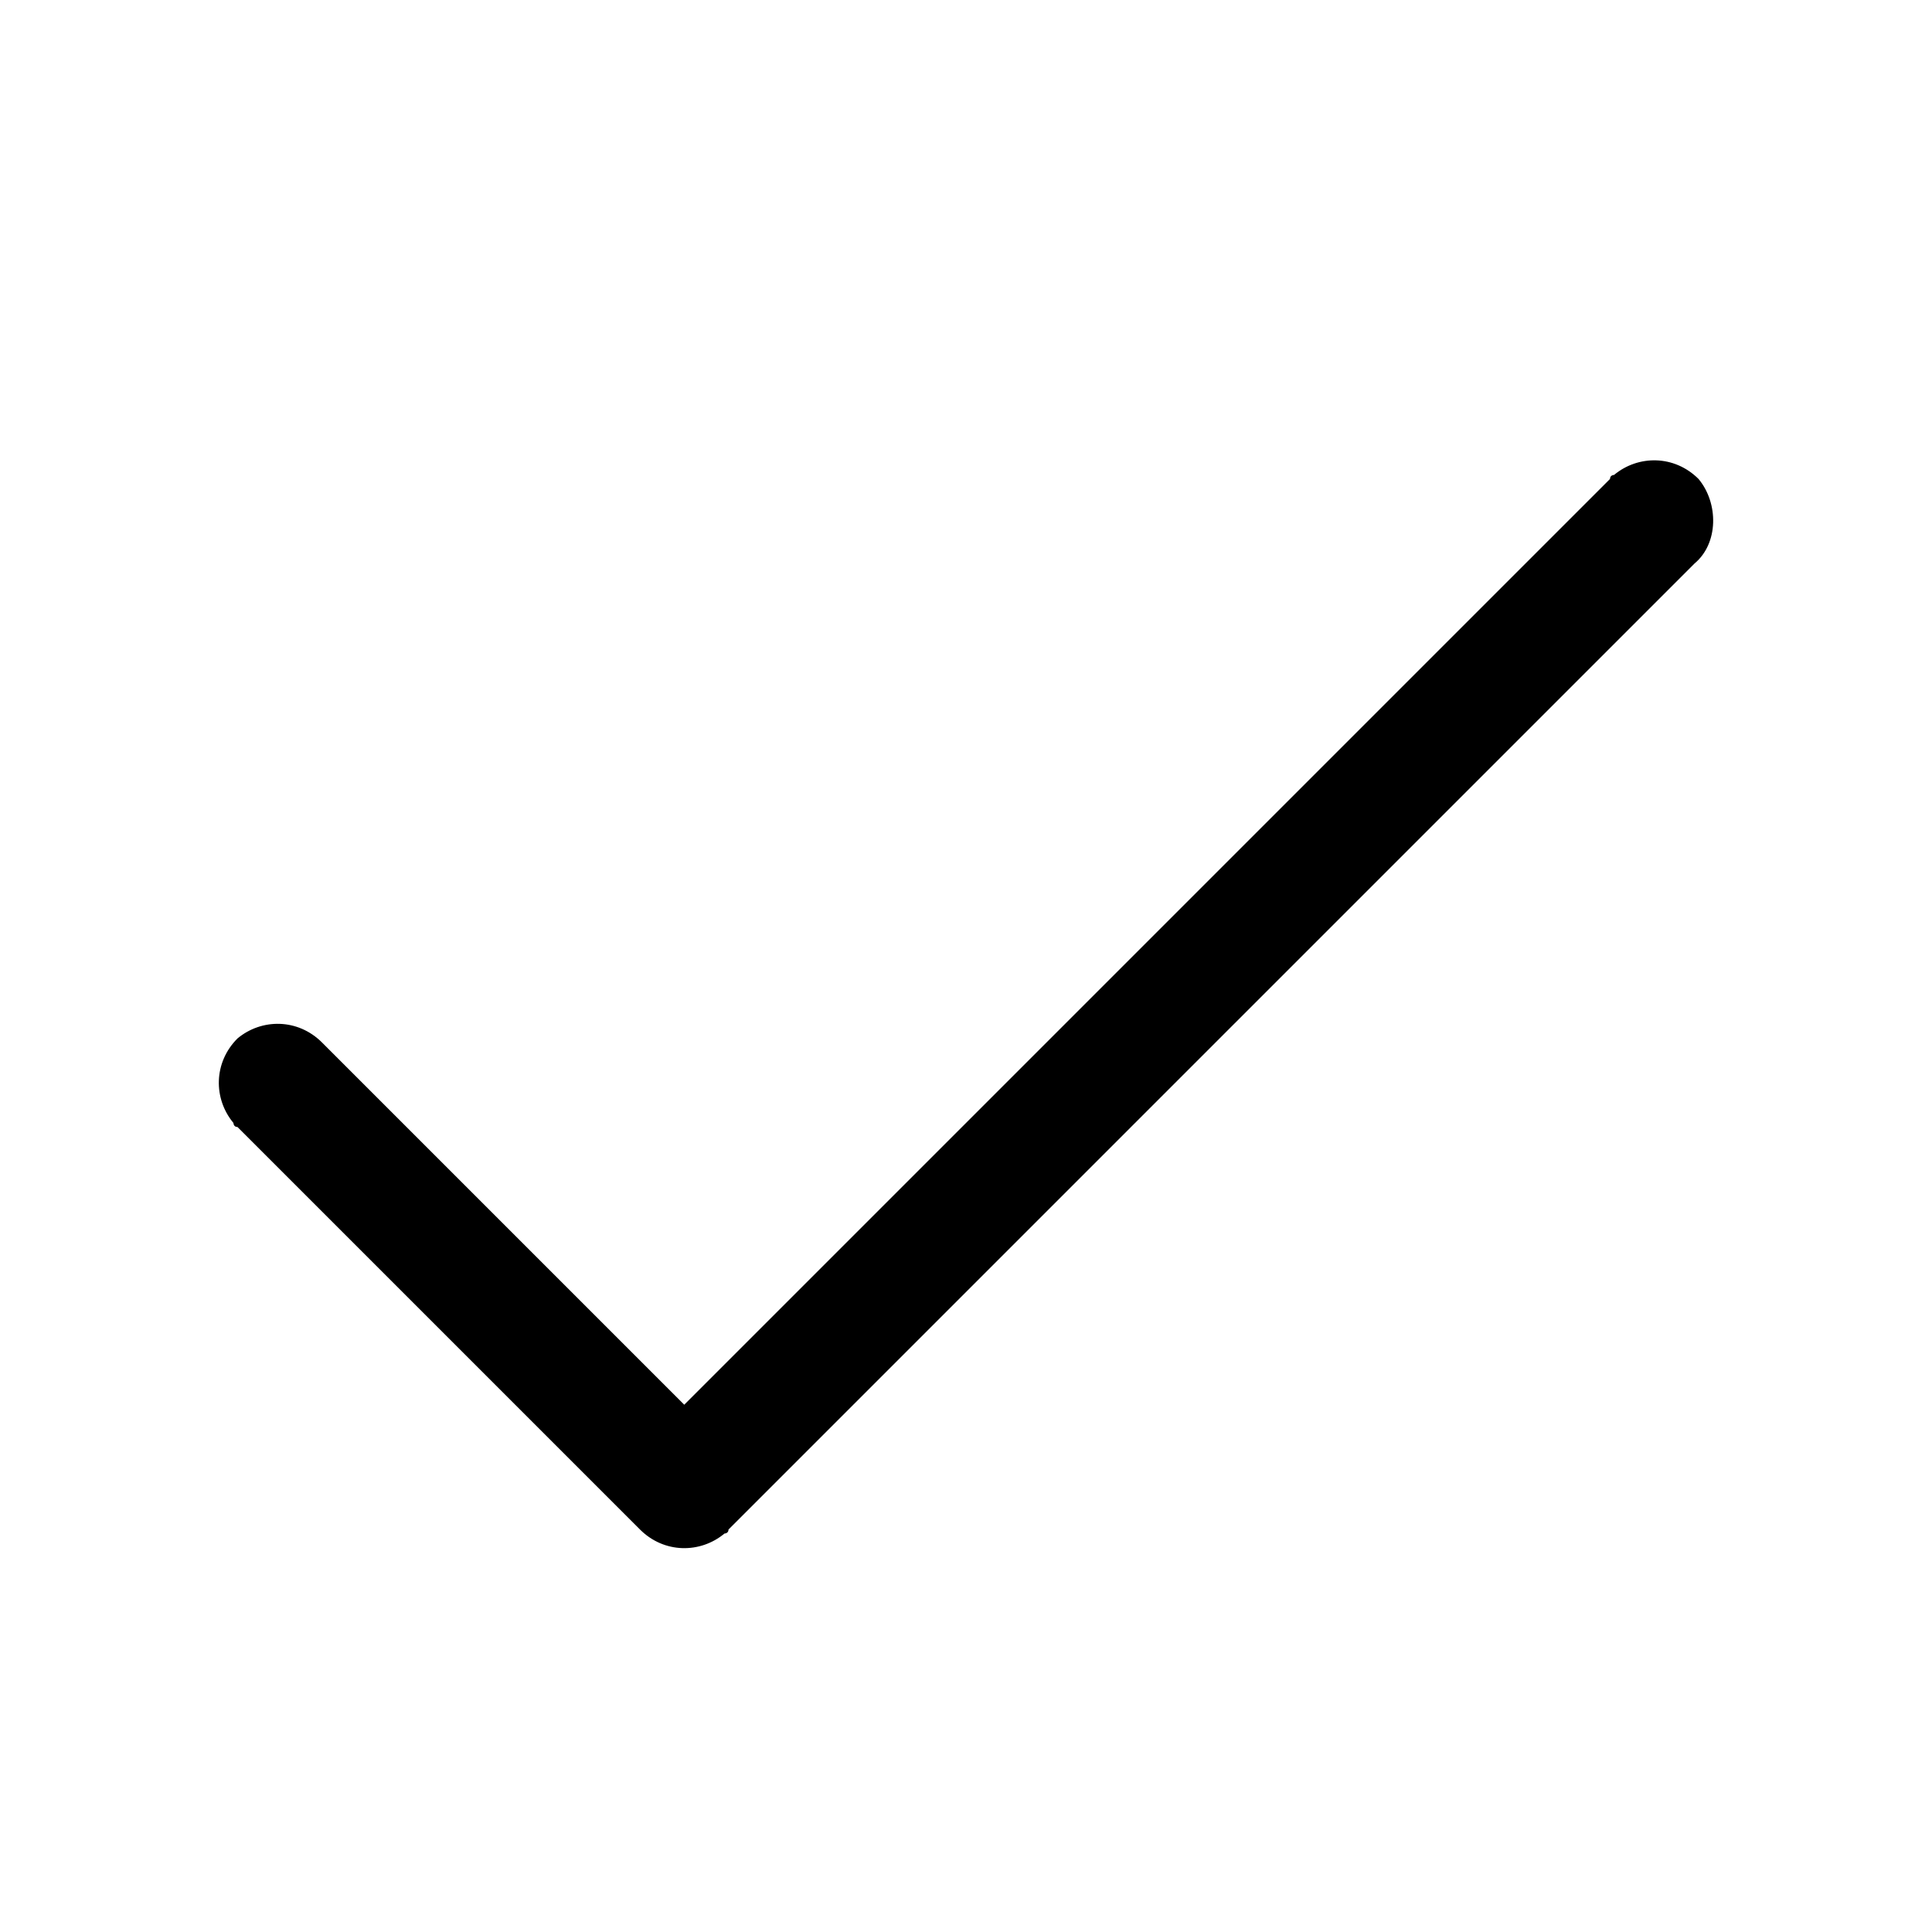 <?xml version="1.0" encoding="utf-8"?><svg xmlns="http://www.w3.org/2000/svg" xmlns:xlink="http://www.w3.org/1999/xlink" style="enable-background:new 0 0 48 48" x="0px" y="0px" version="1.1" viewBox="0 0 48 48" xml:space="preserve"><path d="M42.2,11.9c-0.6-0.6-1.5-0.6-2.1-0.1c0,0-0.1,0-0.1,0.1l-23,23l-9-9c-0.6-0.6-1.5-0.6-2.1-0.1	c-0.6,0.6-0.6,1.5-0.1,2.1c0,0,0,0.1,0.1,0.1l10,10c0.6,0.6,1.5,0.6,2.1,0.1c0,0,0.1,0,0.1-0.1l24-24C42.7,13.5,42.7,12.5,42.2,11.9	z"/></svg>